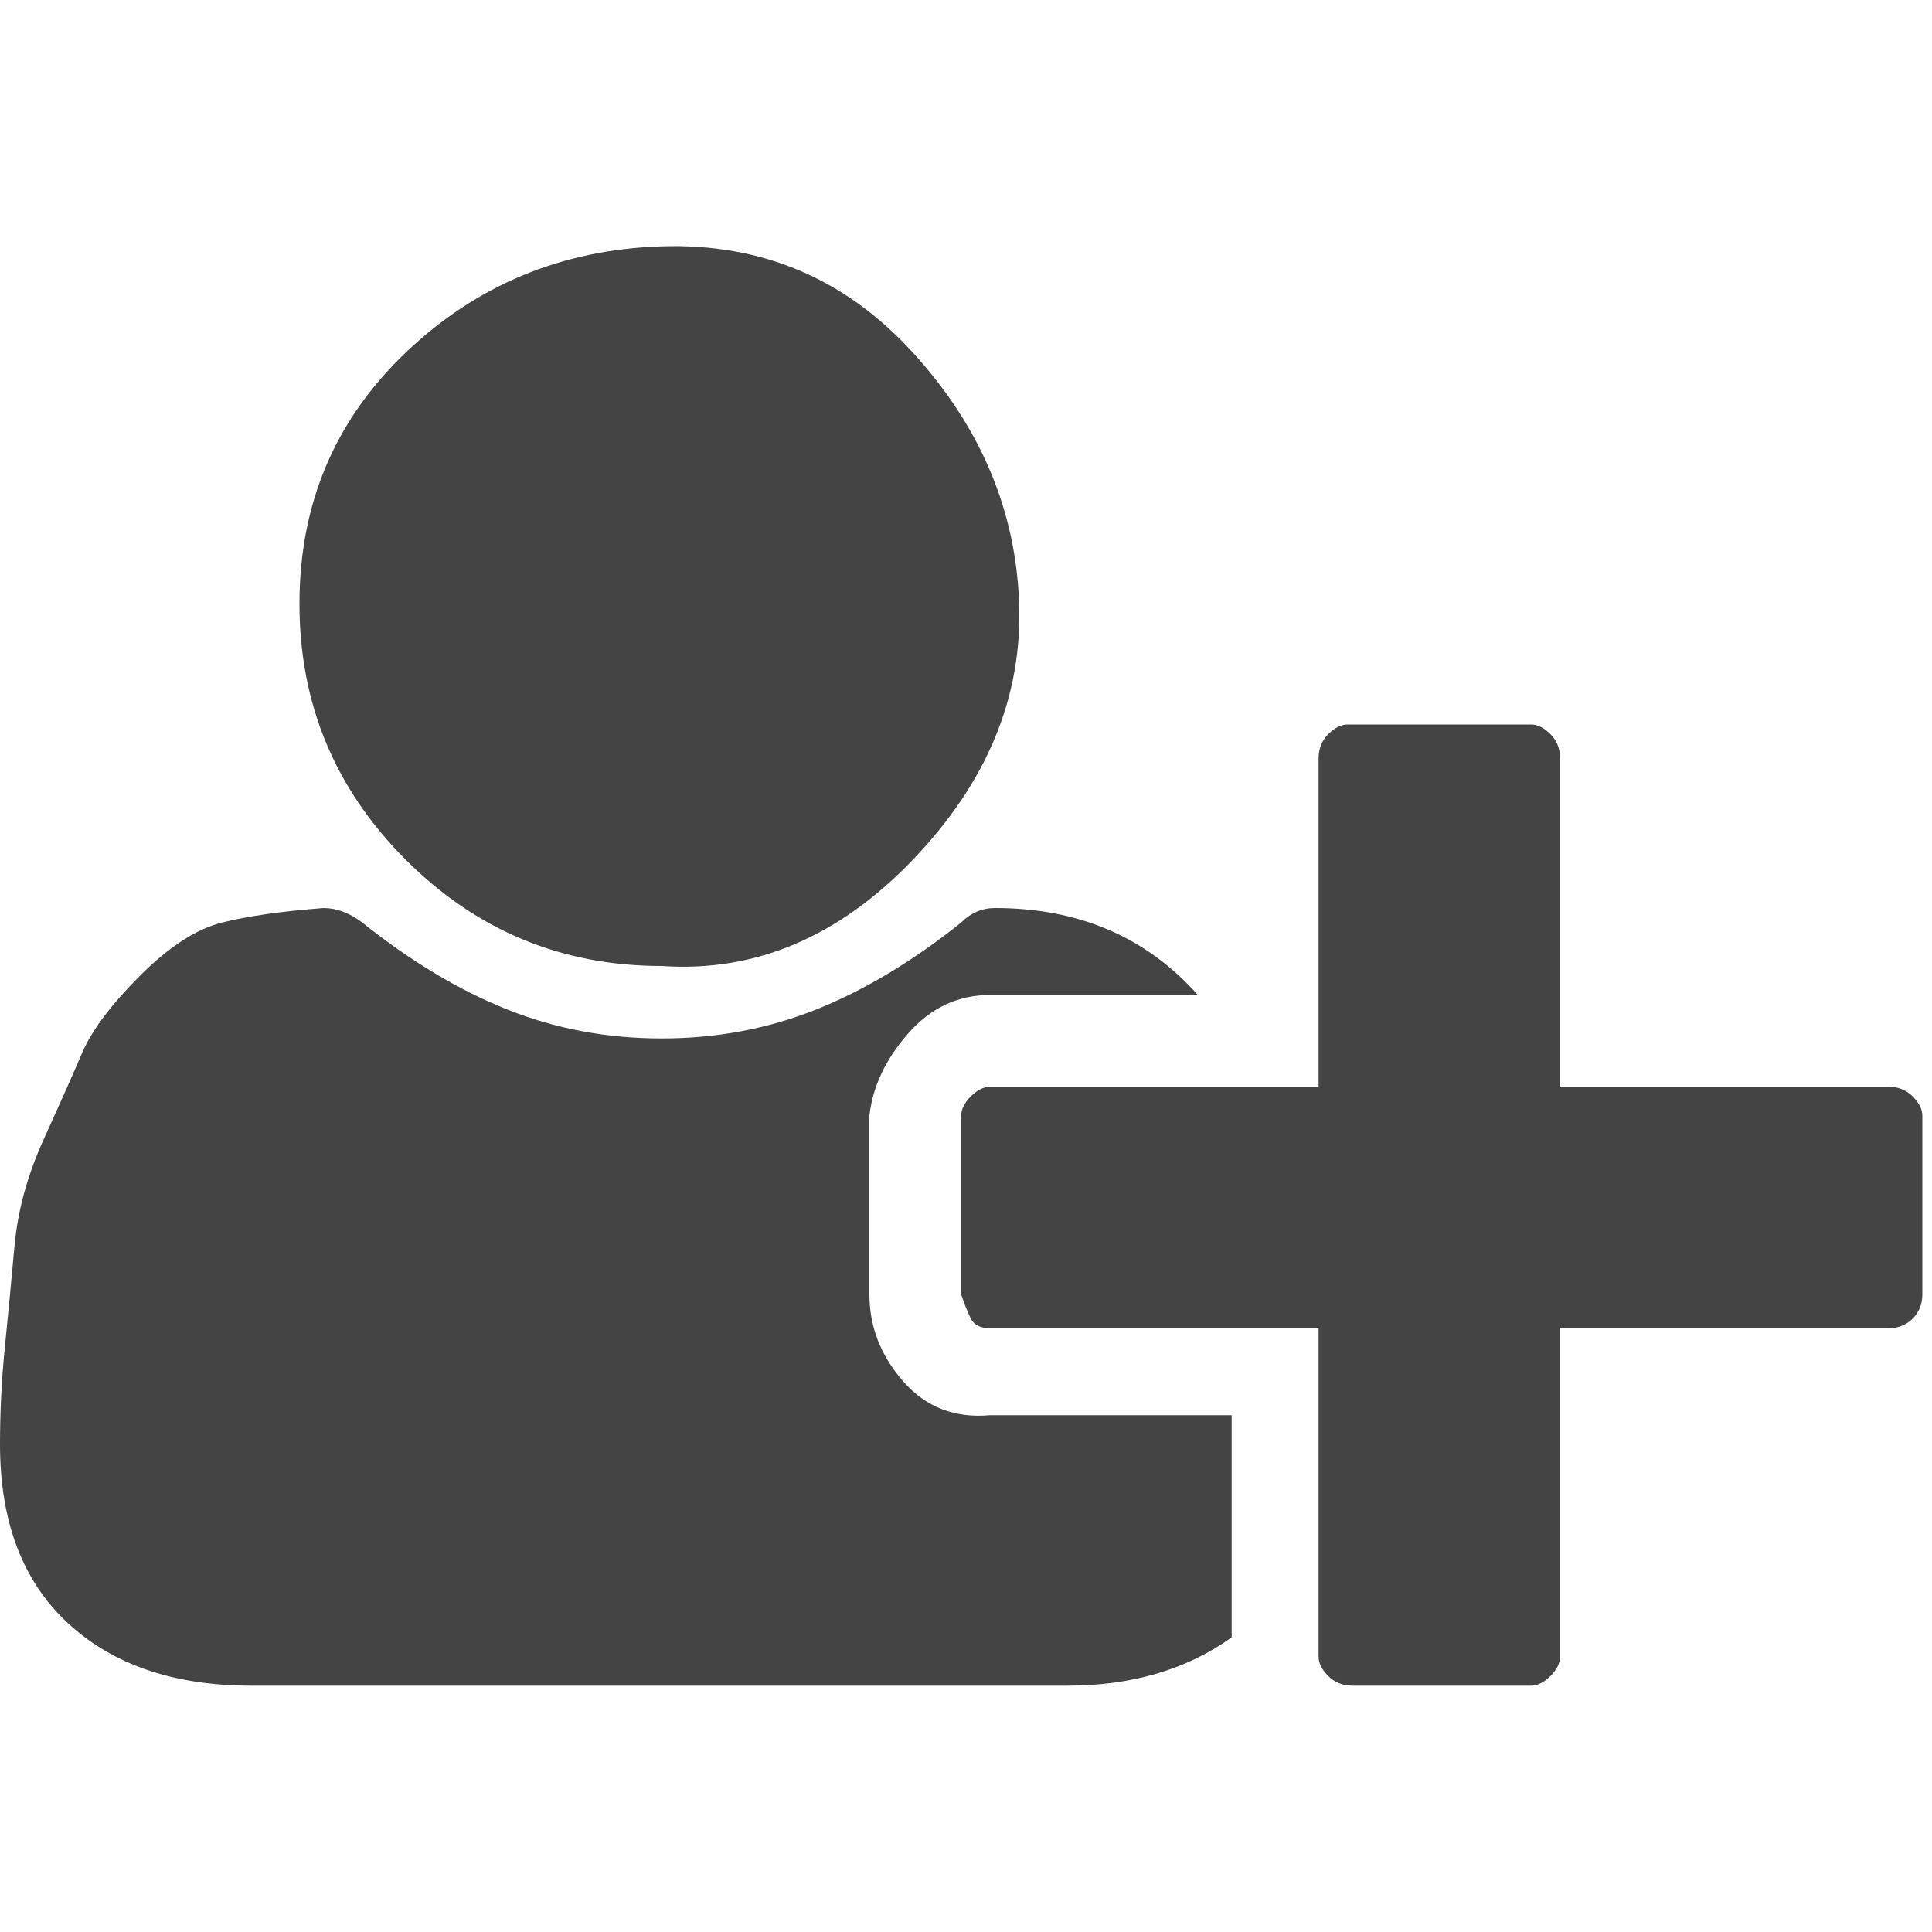 <?xml version="1.0"?><svg xmlns="http://www.w3.org/2000/svg" width="40" height="40" viewBox="0 0 40 40"><path fill="#444" d="m13.7 20q-3.1 0-5.3-2.2t-2.2-5.3 2.2-5.2 5.3-2.2 5.2 2.2 2.2 5.2-2.2 5.3-5.2 2.2z m18.6 2.5h6.8q0.3 0 0.5 0.2t0.2 0.4v3.7q0 0.3-0.2 0.5t-0.5 0.2h-6.8v6.8q0 0.2-0.2 0.4t-0.4 0.2h-3.7q-0.3 0-0.5-0.2t-0.2-0.4v-6.8h-6.8q-0.3 0-0.4-0.2t-0.2-0.5v-3.7q0-0.2 0.2-0.4t0.4-0.2h6.8v-6.8q0-0.3 0.2-0.5t0.4-0.2h3.8q0.2 0 0.4 0.2t0.2 0.5v6.8z m-14.3 4.3q0 1 0.7 1.8t1.8 0.7h5v4.6q-1.4 1-3.4 1h-16.9q-2.4 0-3.8-1.3t-1.4-3.7q0-1 0.1-2t0.2-2.1 0.6-2.2 0.8-1.8 1.2-1.6 1.7-1.1 2.1-0.3q0.4 0 0.8 0.3 1.5 1.2 3 1.8t3.2 0.6 3.2-0.6 3-1.8q0.3-0.3 0.7-0.3 2.6 0 4.2 1.8h-4.3q-1 0-1.7 0.8t-0.8 1.7v3.7z"></path></svg>